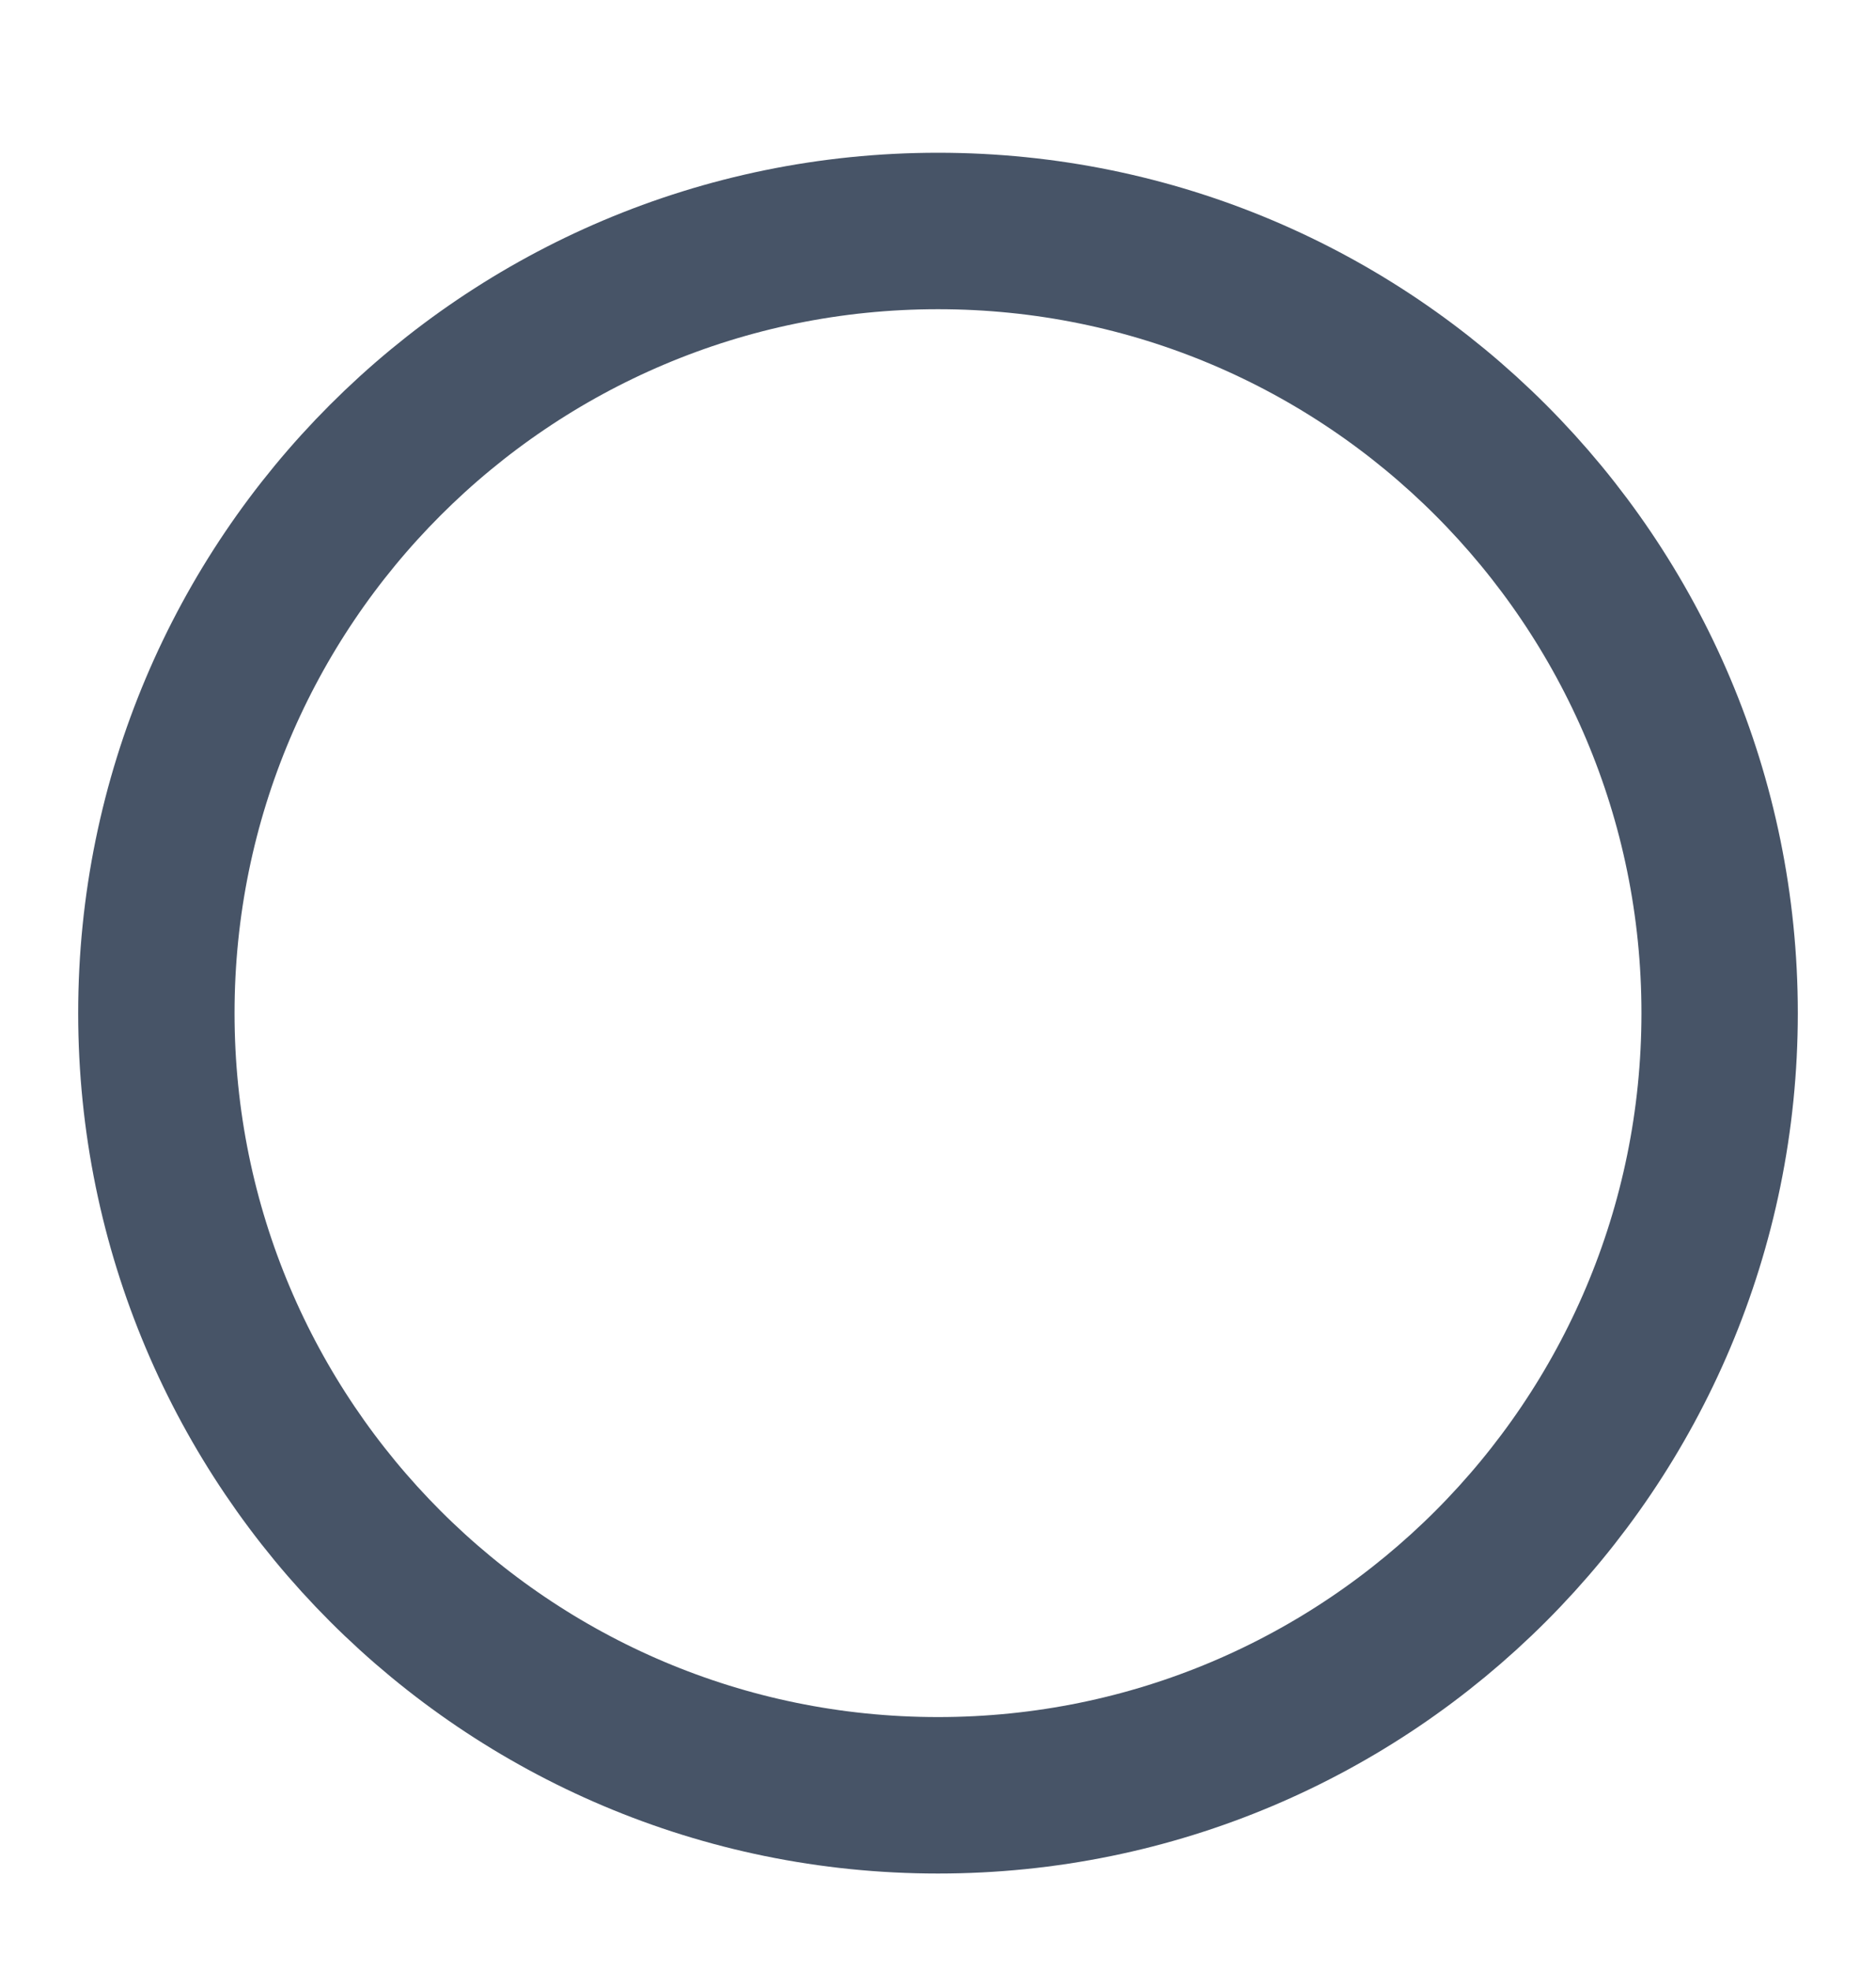 <svg width="20" height="21" viewBox="0 0 20 21" fill="none" xmlns="http://www.w3.org/2000/svg">
<path d="M10 19.128C14.602 19.128 18.333 15.397 18.333 10.794C18.333 6.192 14.602 2.461 10 2.461C5.398 2.461 1.667 6.192 1.667 10.794C1.667 15.397 5.398 19.128 10 19.128Z" stroke="#475467" stroke-width="1.667" stroke-linecap="round" stroke-linejoin="round"/>
</svg>
